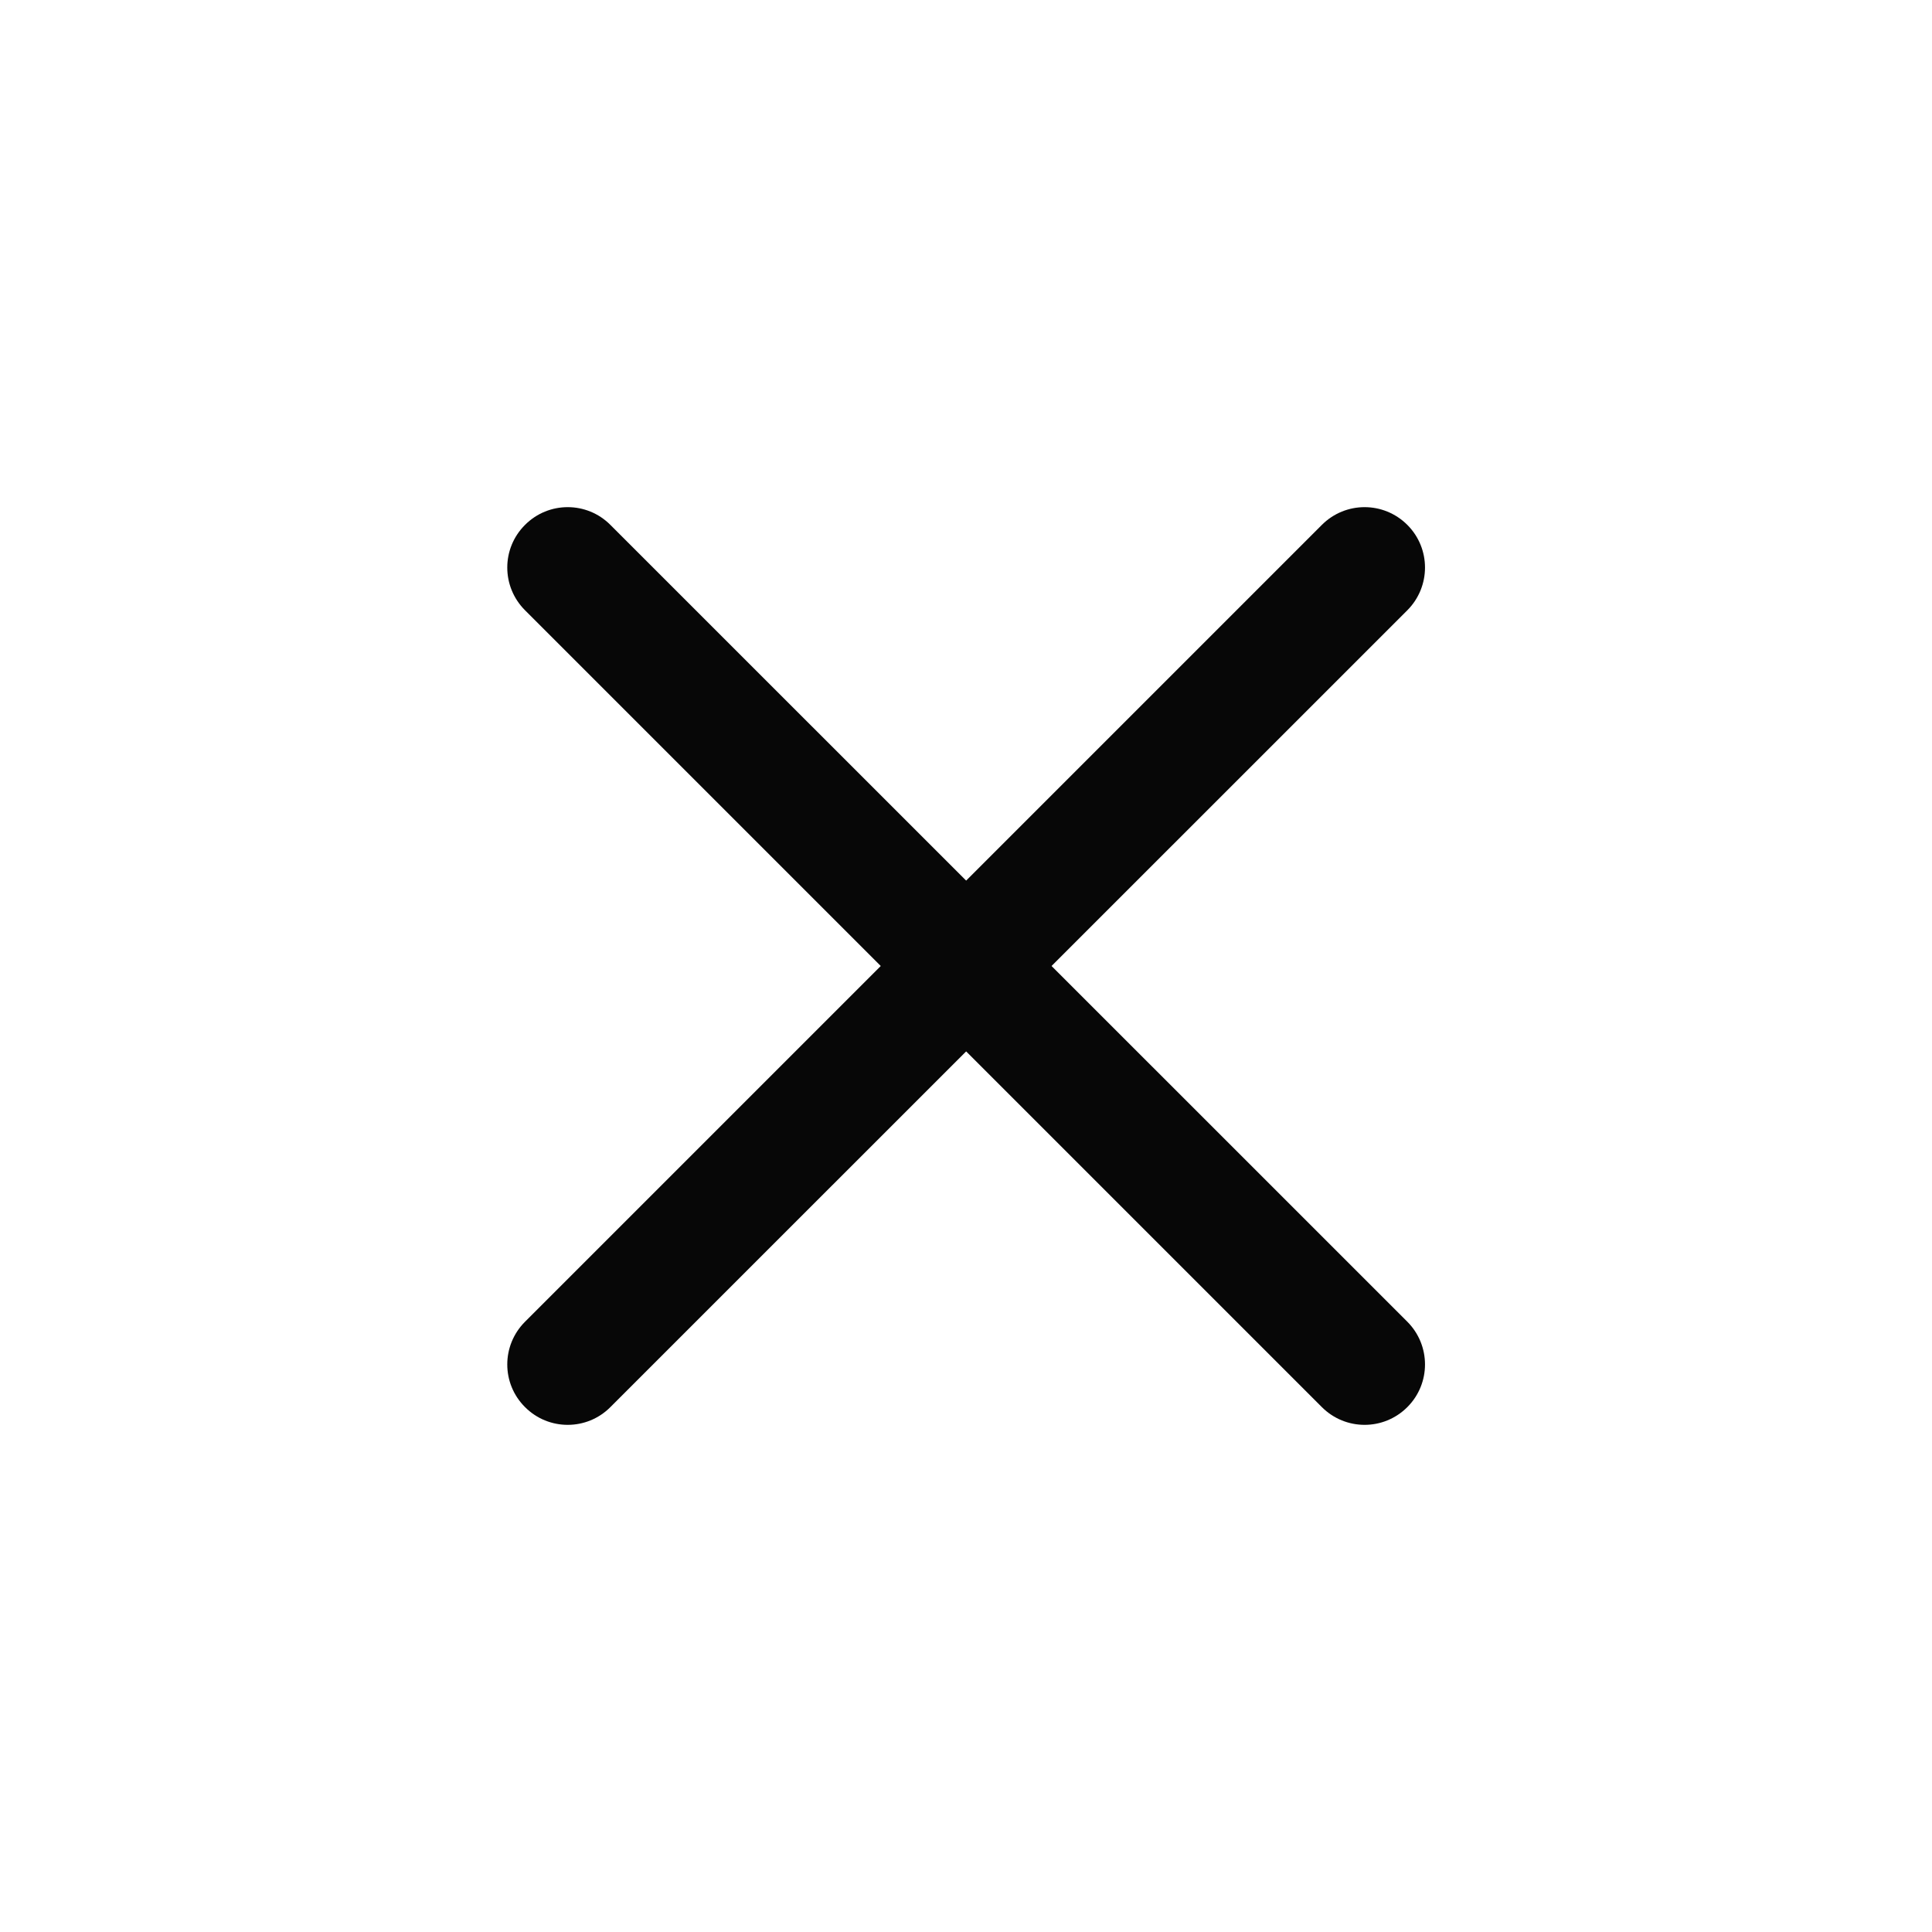 <svg width="16" height="16" viewBox="0 0 16 16" fill="none" xmlns="http://www.w3.org/2000/svg">
<path fill-rule="evenodd" clip-rule="evenodd" d="M4.348 4.347C4.543 4.151 4.86 4.151 5.055 4.347L11.655 10.946C11.85 11.142 11.85 11.458 11.655 11.653C11.459 11.849 11.143 11.849 10.947 11.653L4.348 5.054C4.152 4.858 4.152 4.542 4.348 4.347Z" fill="#070707"/>
<path fill-rule="evenodd" clip-rule="evenodd" d="M4.348 11.653C4.152 11.458 4.152 11.142 4.348 10.946L10.947 4.347C11.143 4.151 11.459 4.151 11.655 4.347C11.85 4.542 11.85 4.858 11.655 5.054L5.055 11.653C4.86 11.849 4.543 11.849 4.348 11.653Z" fill="#070707"/>
</svg>

